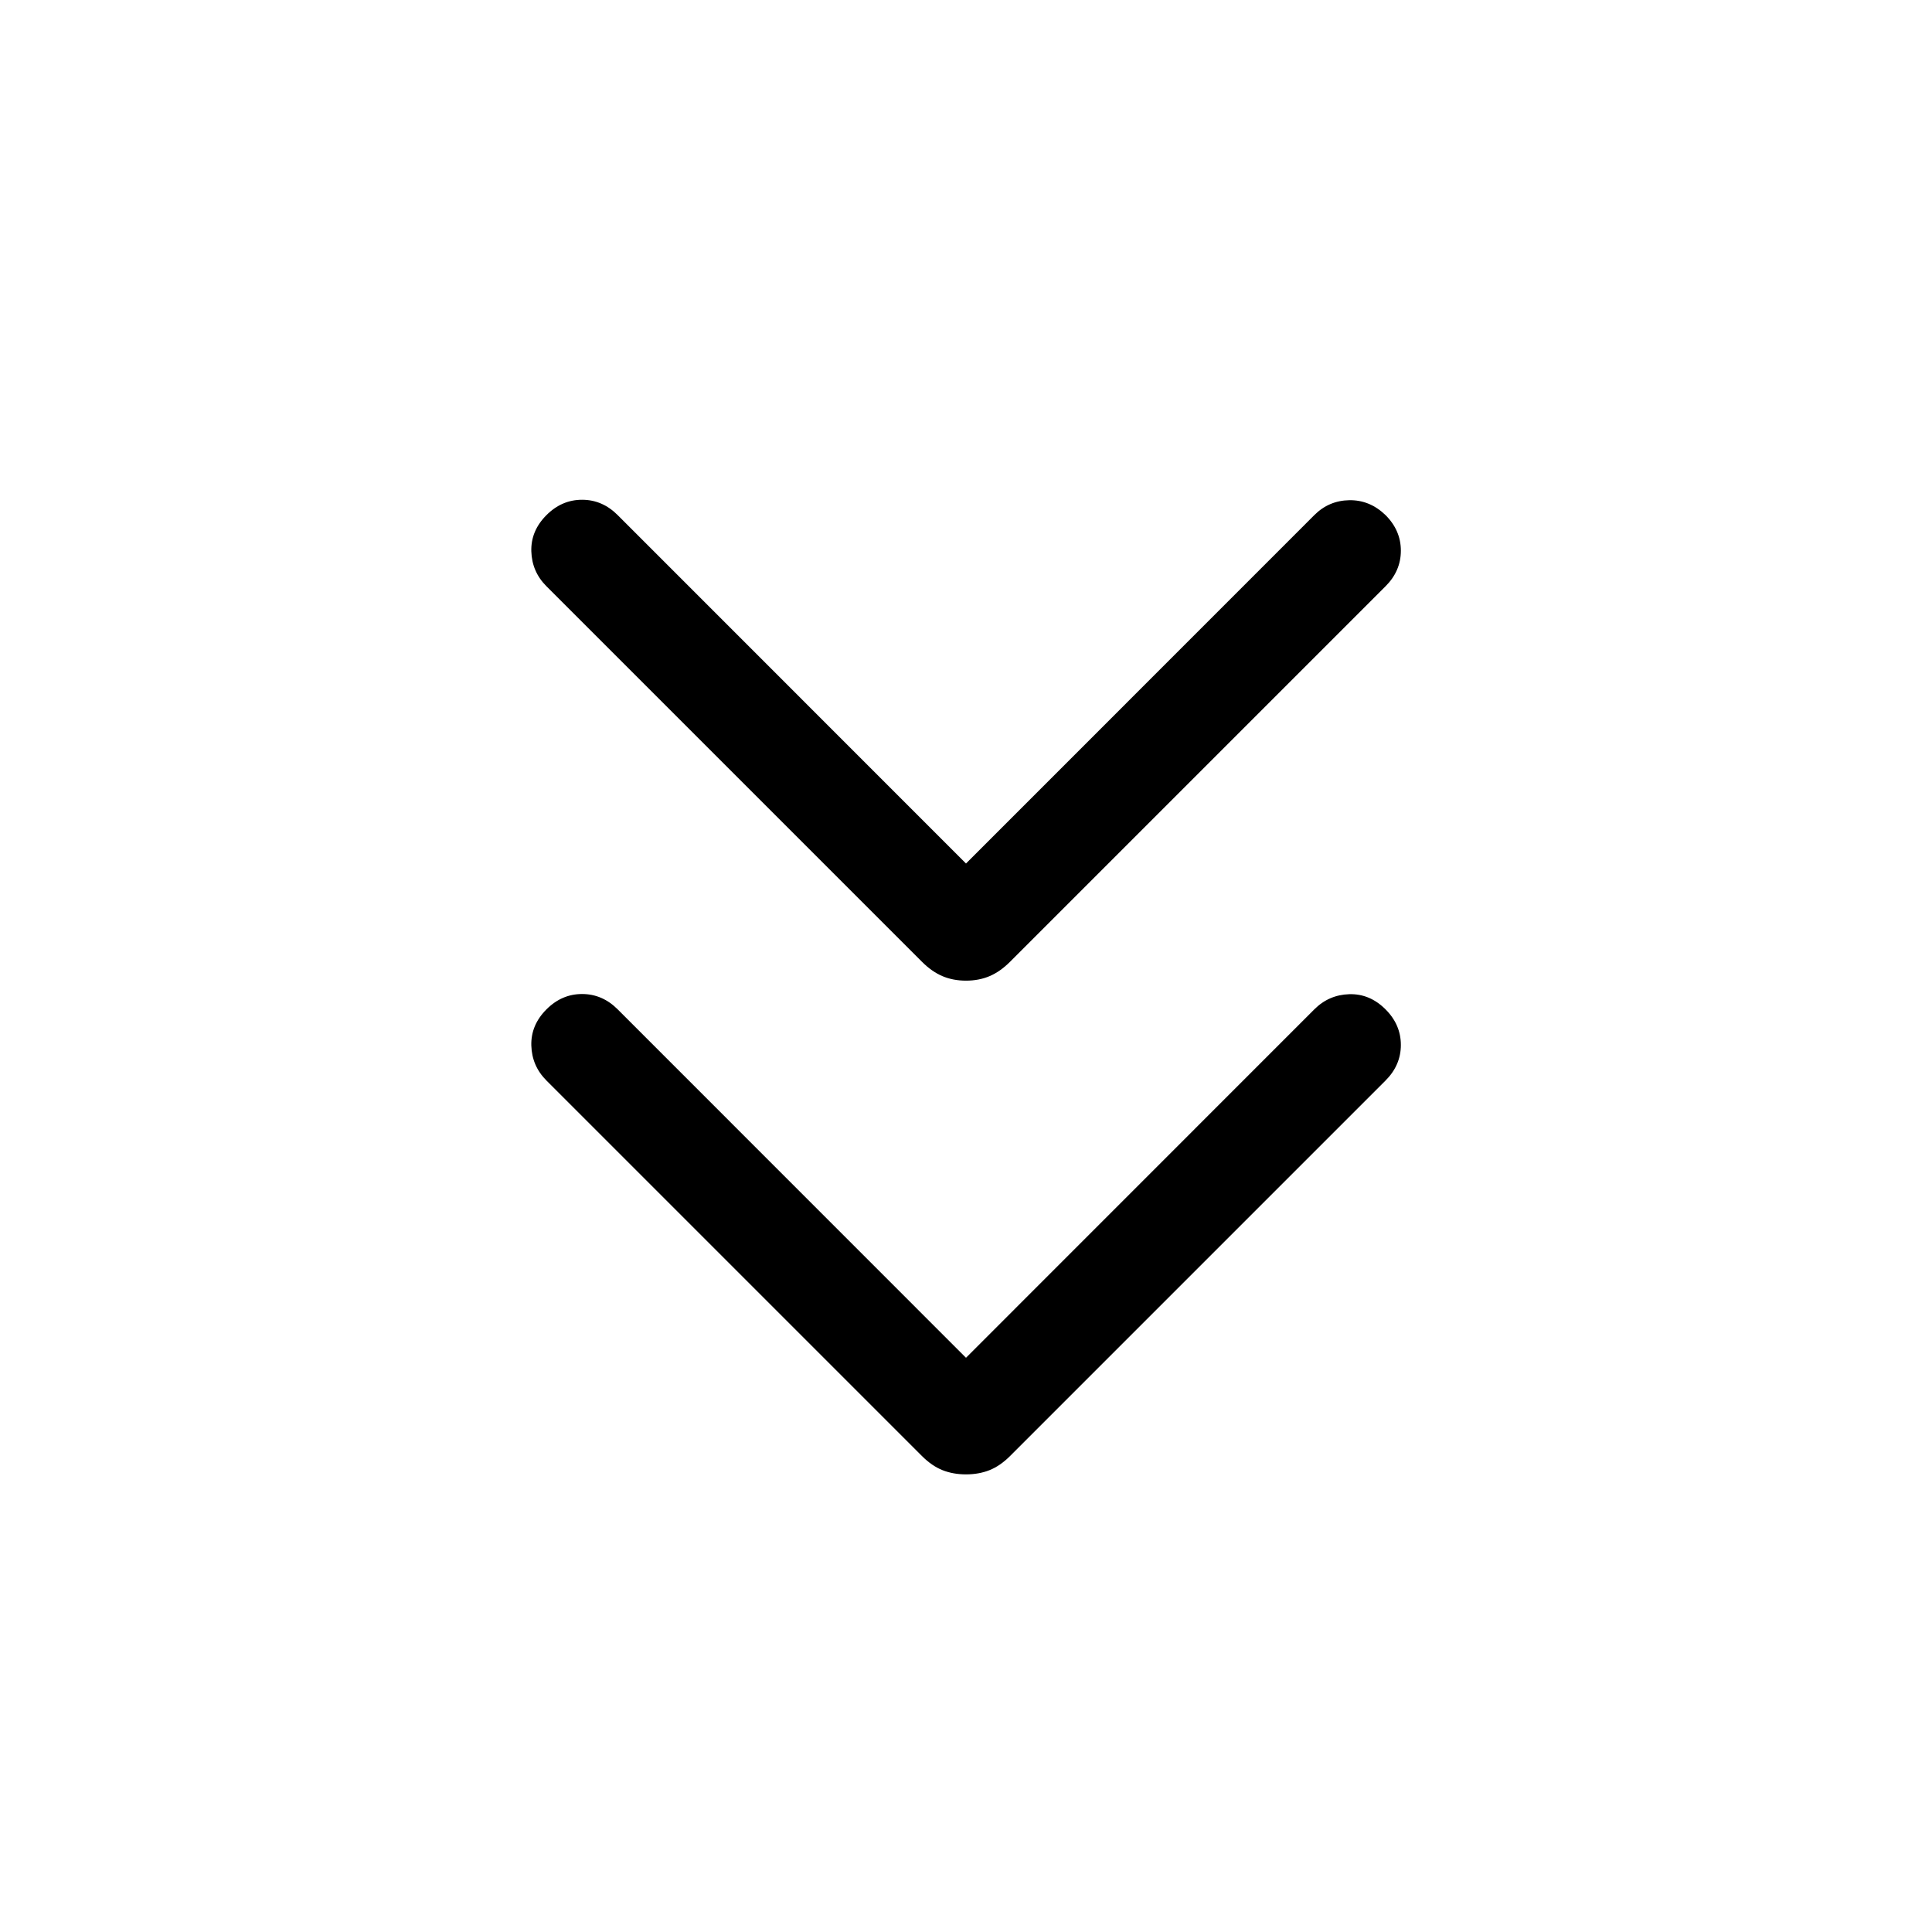 <svg xmlns="http://www.w3.org/2000/svg" viewBox="0 -960 960 960" width="32" height="32"><path d="m480-285.33 173.08-173.13q7.23-7.23 17.39-7.53 10.17-.29 17.99 7.53 7.62 7.61 7.62 17.69 0 10.08-7.62 17.69L501.92-236.54q-4.95 4.95-10.23 7.05-5.28 2.1-11.69 2.1-6.41 0-11.69-2.1-5.28-2.1-10.23-7.05L271.54-423.08q-7.23-7.23-7.53-17.39-.29-10.17 7.53-17.99 7.61-7.62 17.69-7.62 10.08 0 17.69 7.62L480-285.33Zm0-245.59 173.08-173.13q7.23-7.23 17.39-7.4 10.17-.16 17.99 7.4 7.62 7.61 7.62 17.69 0 10.08-7.62 17.69L501.92-482.13q-4.95 4.95-10.23 7.18-5.28 2.23-11.69 2.23-6.41 0-11.69-2.23-5.28-2.23-10.23-7.18L271.54-668.67q-7.23-7.23-7.53-17.39-.29-10.17 7.53-17.99 7.61-7.62 17.69-7.62 10.08 0 17.69 7.62L480-530.92Z"/></svg>